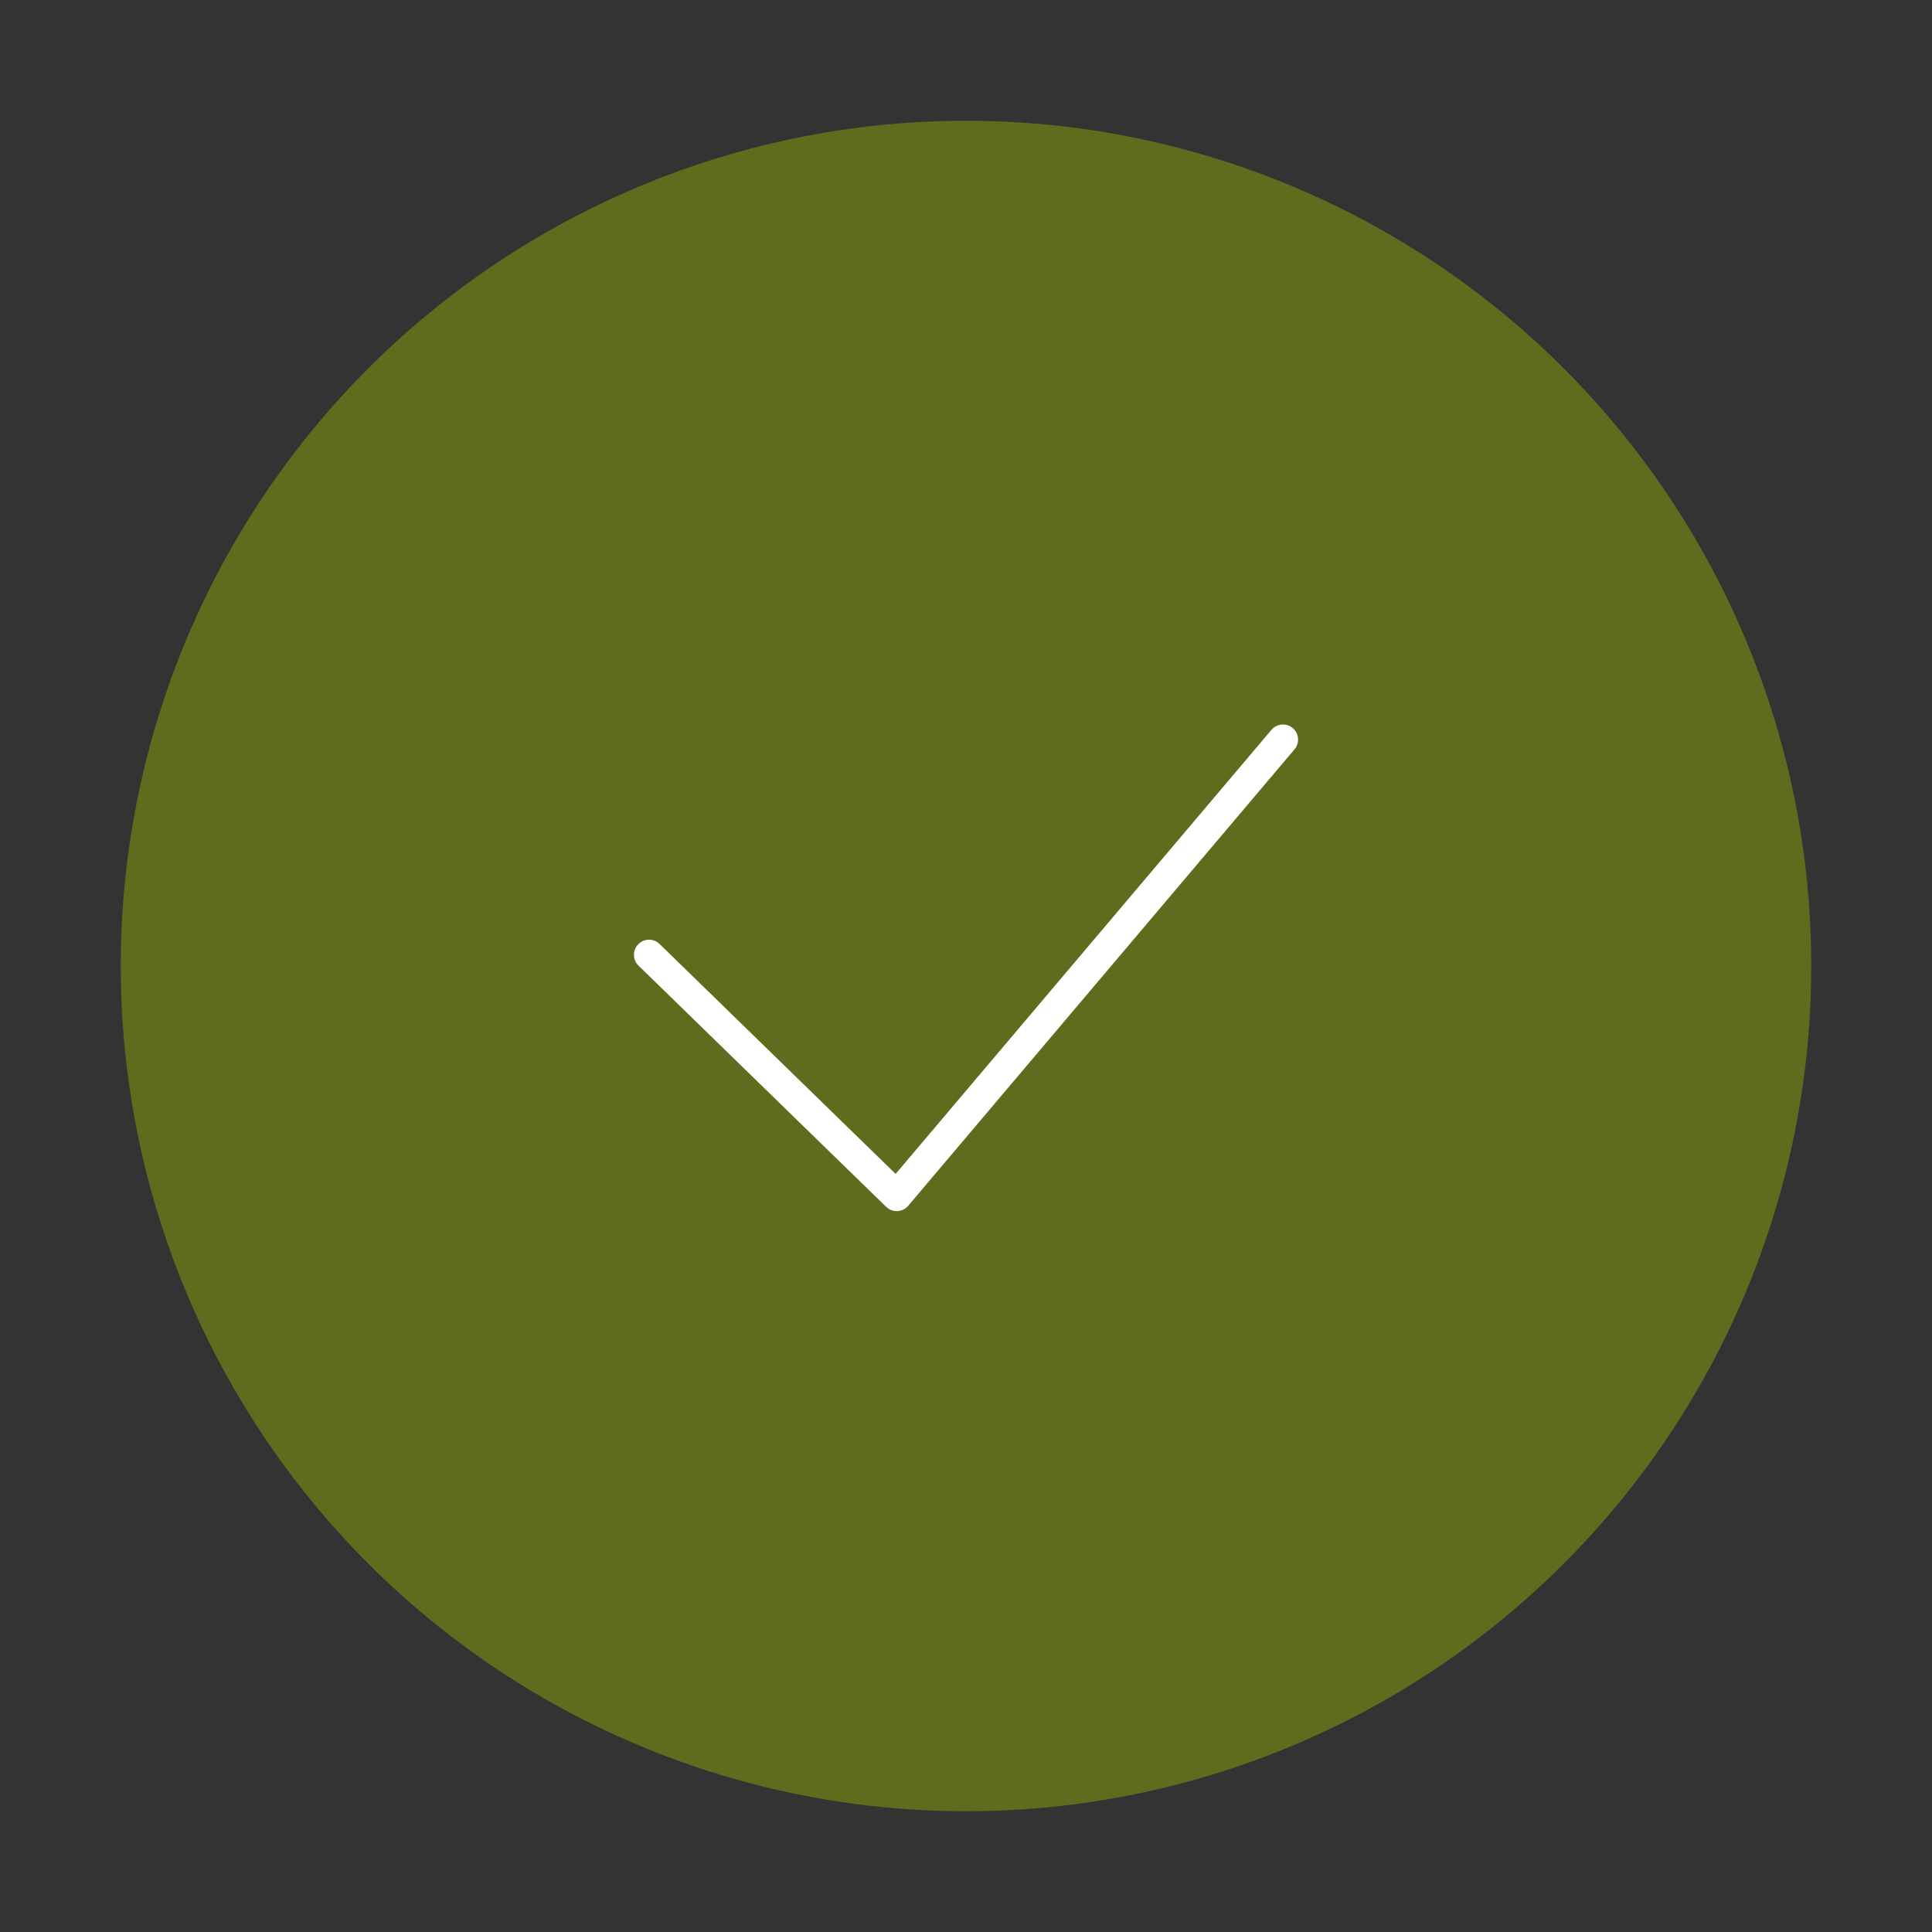 <?xml version="1.0" encoding="UTF-8" standalone="no"?>
<svg width="26px" height="26px" viewBox="0 0 64 64" version="1.1" xmlns="http://www.w3.org/2000/svg" xmlns:xlink="http://www.w3.org/1999/xlink">
    <rect x="0" y="0" width="64" height="64" fill="#333333" stroke="none"/>
    <!-- Generator: Sketch 46.2 (44496) - http://www.bohemiancoding.com/sketch -->
    <title>icon-checkbox</title>
    <desc>Created with Sketch.</desc>
    <defs></defs>
    <g id="--Assets--" stroke="none" stroke-width="1" fill="none" fill-rule="evenodd">
        <g id="icon-checkbox">
            <g id="@-ORD-/-selector-/-checkbox-">
                <g id="@-ORD-/-Fill-/-b.-Oval-/-a.-Solid-/-a.-Primary-/-b.-Business-green-(#616B1E)" transform="translate(4, 4)" fill-rule="evenodd" fill="#616B1E">
                    <circle id="Oval" cx="28" cy="28" r="28"></circle>
                </g>
                <g id="@-ORD-/-Icon-/-Outline-/-Check-/-White" transform="translate(20, 20)" stroke-linecap="round" stroke-width="1" stroke="#FFFFFF" stroke-linejoin="round">
                    <polyline id="Line" points="22.5 4.5 9.704 19.62 1.5 11.629"></polyline>
                </g>
            </g>
        </g>
    </g>
</svg>